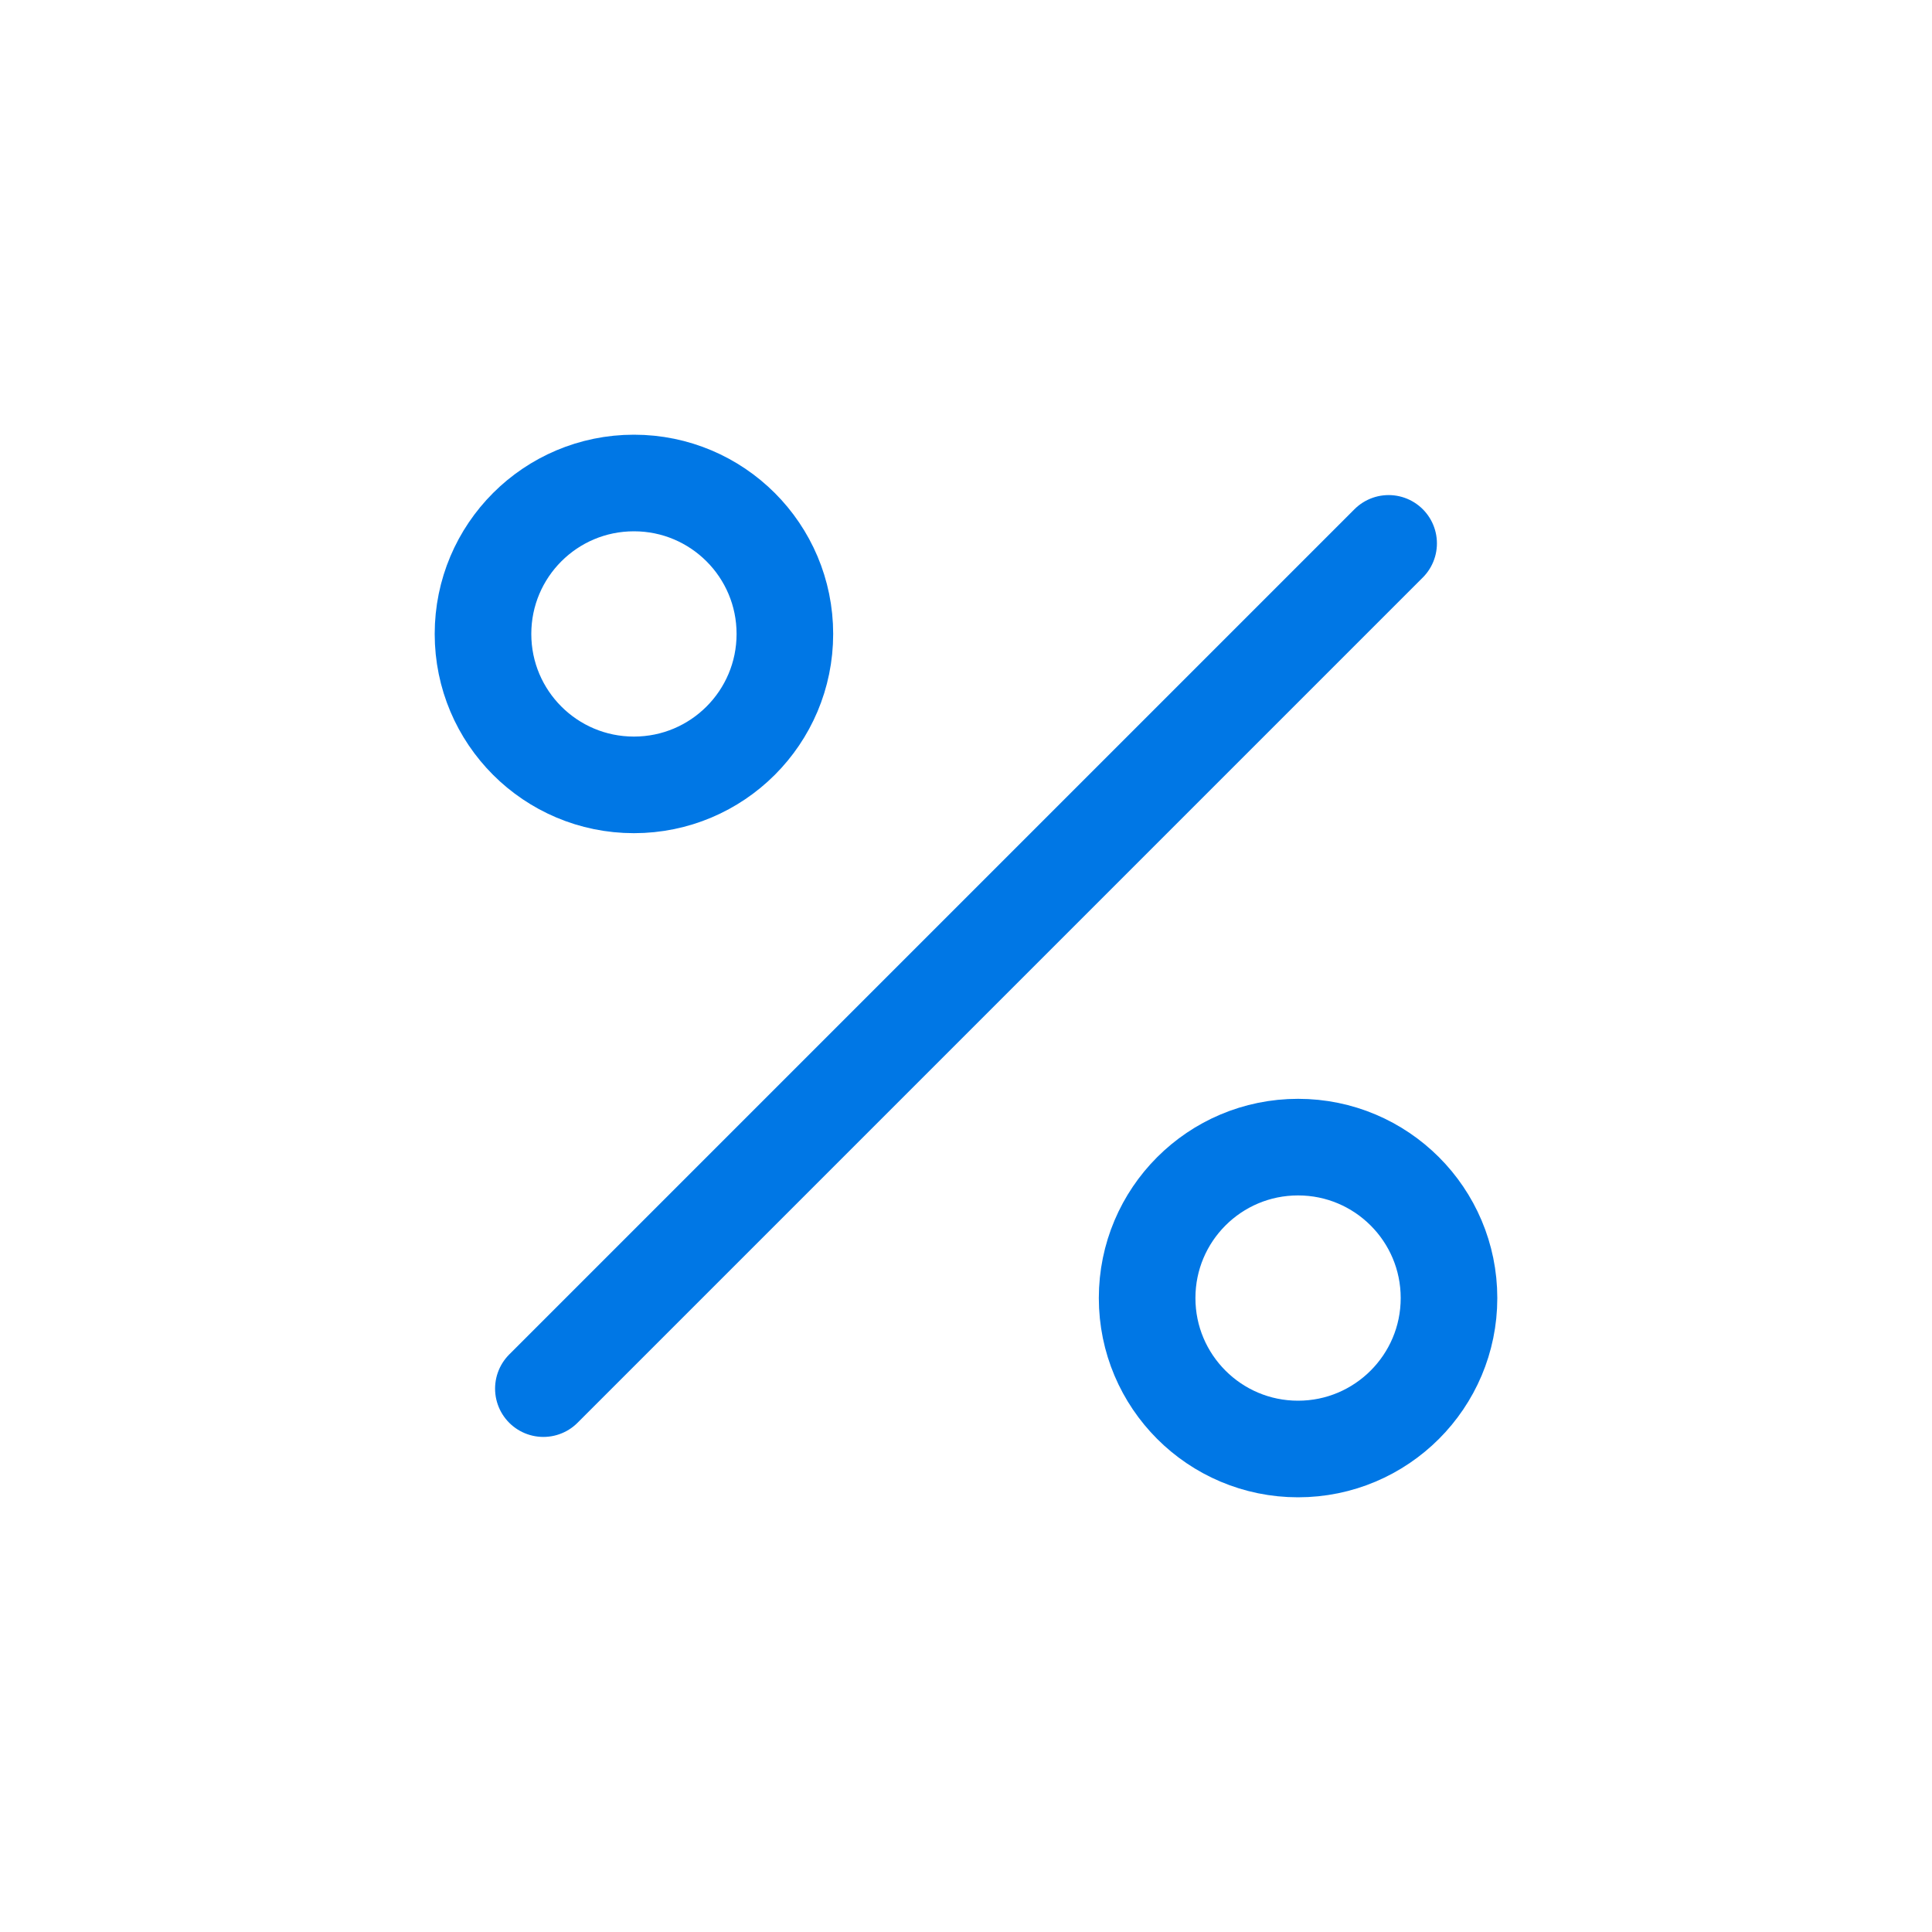 <svg width="24" height="24" viewBox="0 0 24 24" fill="none" xmlns="http://www.w3.org/2000/svg">
<path d="M17.25 6.75L6.75 17.25" stroke="#0077E5" stroke-width="1.2" stroke-linecap="round" stroke-linejoin="round"/>
<path d="M7.875 9.75C8.911 9.75 9.75 8.911 9.75 7.875C9.75 6.839 8.911 6 7.875 6C6.839 6 6 6.839 6 7.875C6 8.911 6.839 9.75 7.875 9.75Z" stroke="#0077E5" stroke-width="1.2" stroke-linecap="round" stroke-linejoin="round"/>
<path d="M16.125 18C17.16 18 18 17.16 18 16.125C18 15.089 17.16 14.25 16.125 14.25C15.089 14.25 14.25 15.089 14.25 16.125C14.25 17.16 15.089 18 16.125 18Z" stroke="#0077E5" stroke-width="1.2" stroke-linecap="round" stroke-linejoin="round"/>
</svg>
